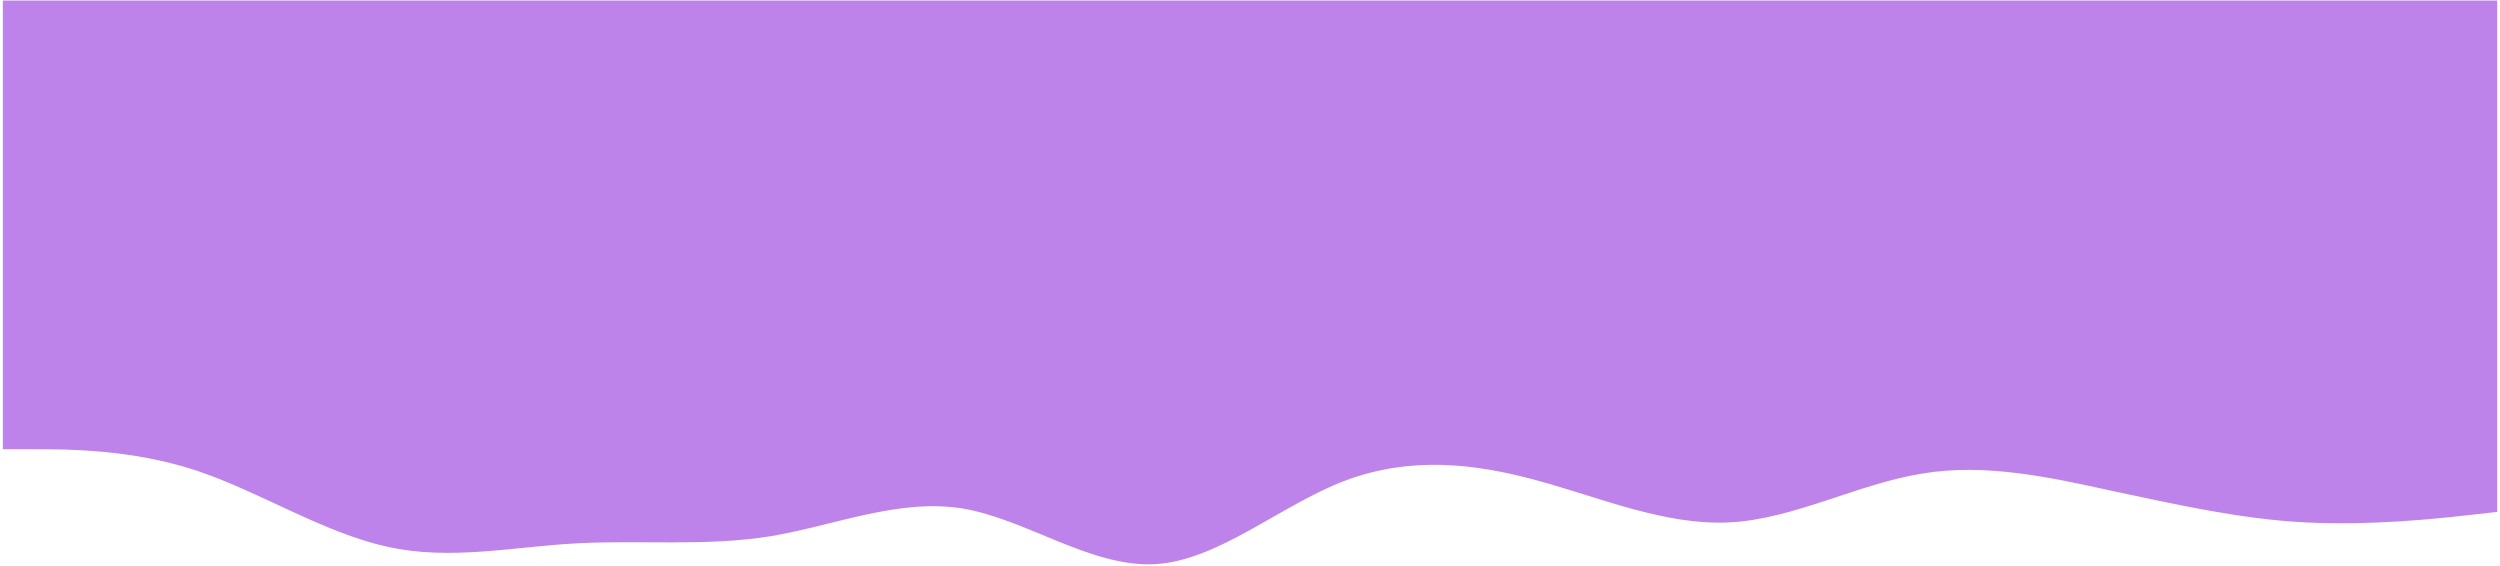 <svg width="442" height="100" viewBox="0 0 442 100" fill="none" xmlns="http://www.w3.org/2000/svg">
<path d="M6.166 79.423H0.5L0.5 0.097H441.5V90.507L435.988 91.12C430.169 91.778 418.899 92.932 407.506 92.355C396.175 91.778 384.966 89.237 373.513 86.813L373.353 86.778C362.377 84.363 350.98 81.857 339.825 83.73C328.494 85.543 317.101 91.778 305.831 92.355C294.5 92.932 283.199 88.083 271.837 84.965C260.506 81.848 249.267 80.693 237.844 84.965C226.512 89.237 215.334 99.168 204.156 99.745C192.825 100.322 181.432 91.778 170.162 89.896C158.831 88.083 147.5 92.932 136.169 94.814C124.838 96.627 113.568 95.472 102.175 96.05C90.844 96.627 79.666 99.168 68.487 96.662C57.156 94.202 45.733 86.813 34.494 83.118C23.163 79.423 11.801 79.423 6.166 79.423H6.166Z" fill="#BD83EB"/>
</svg>
